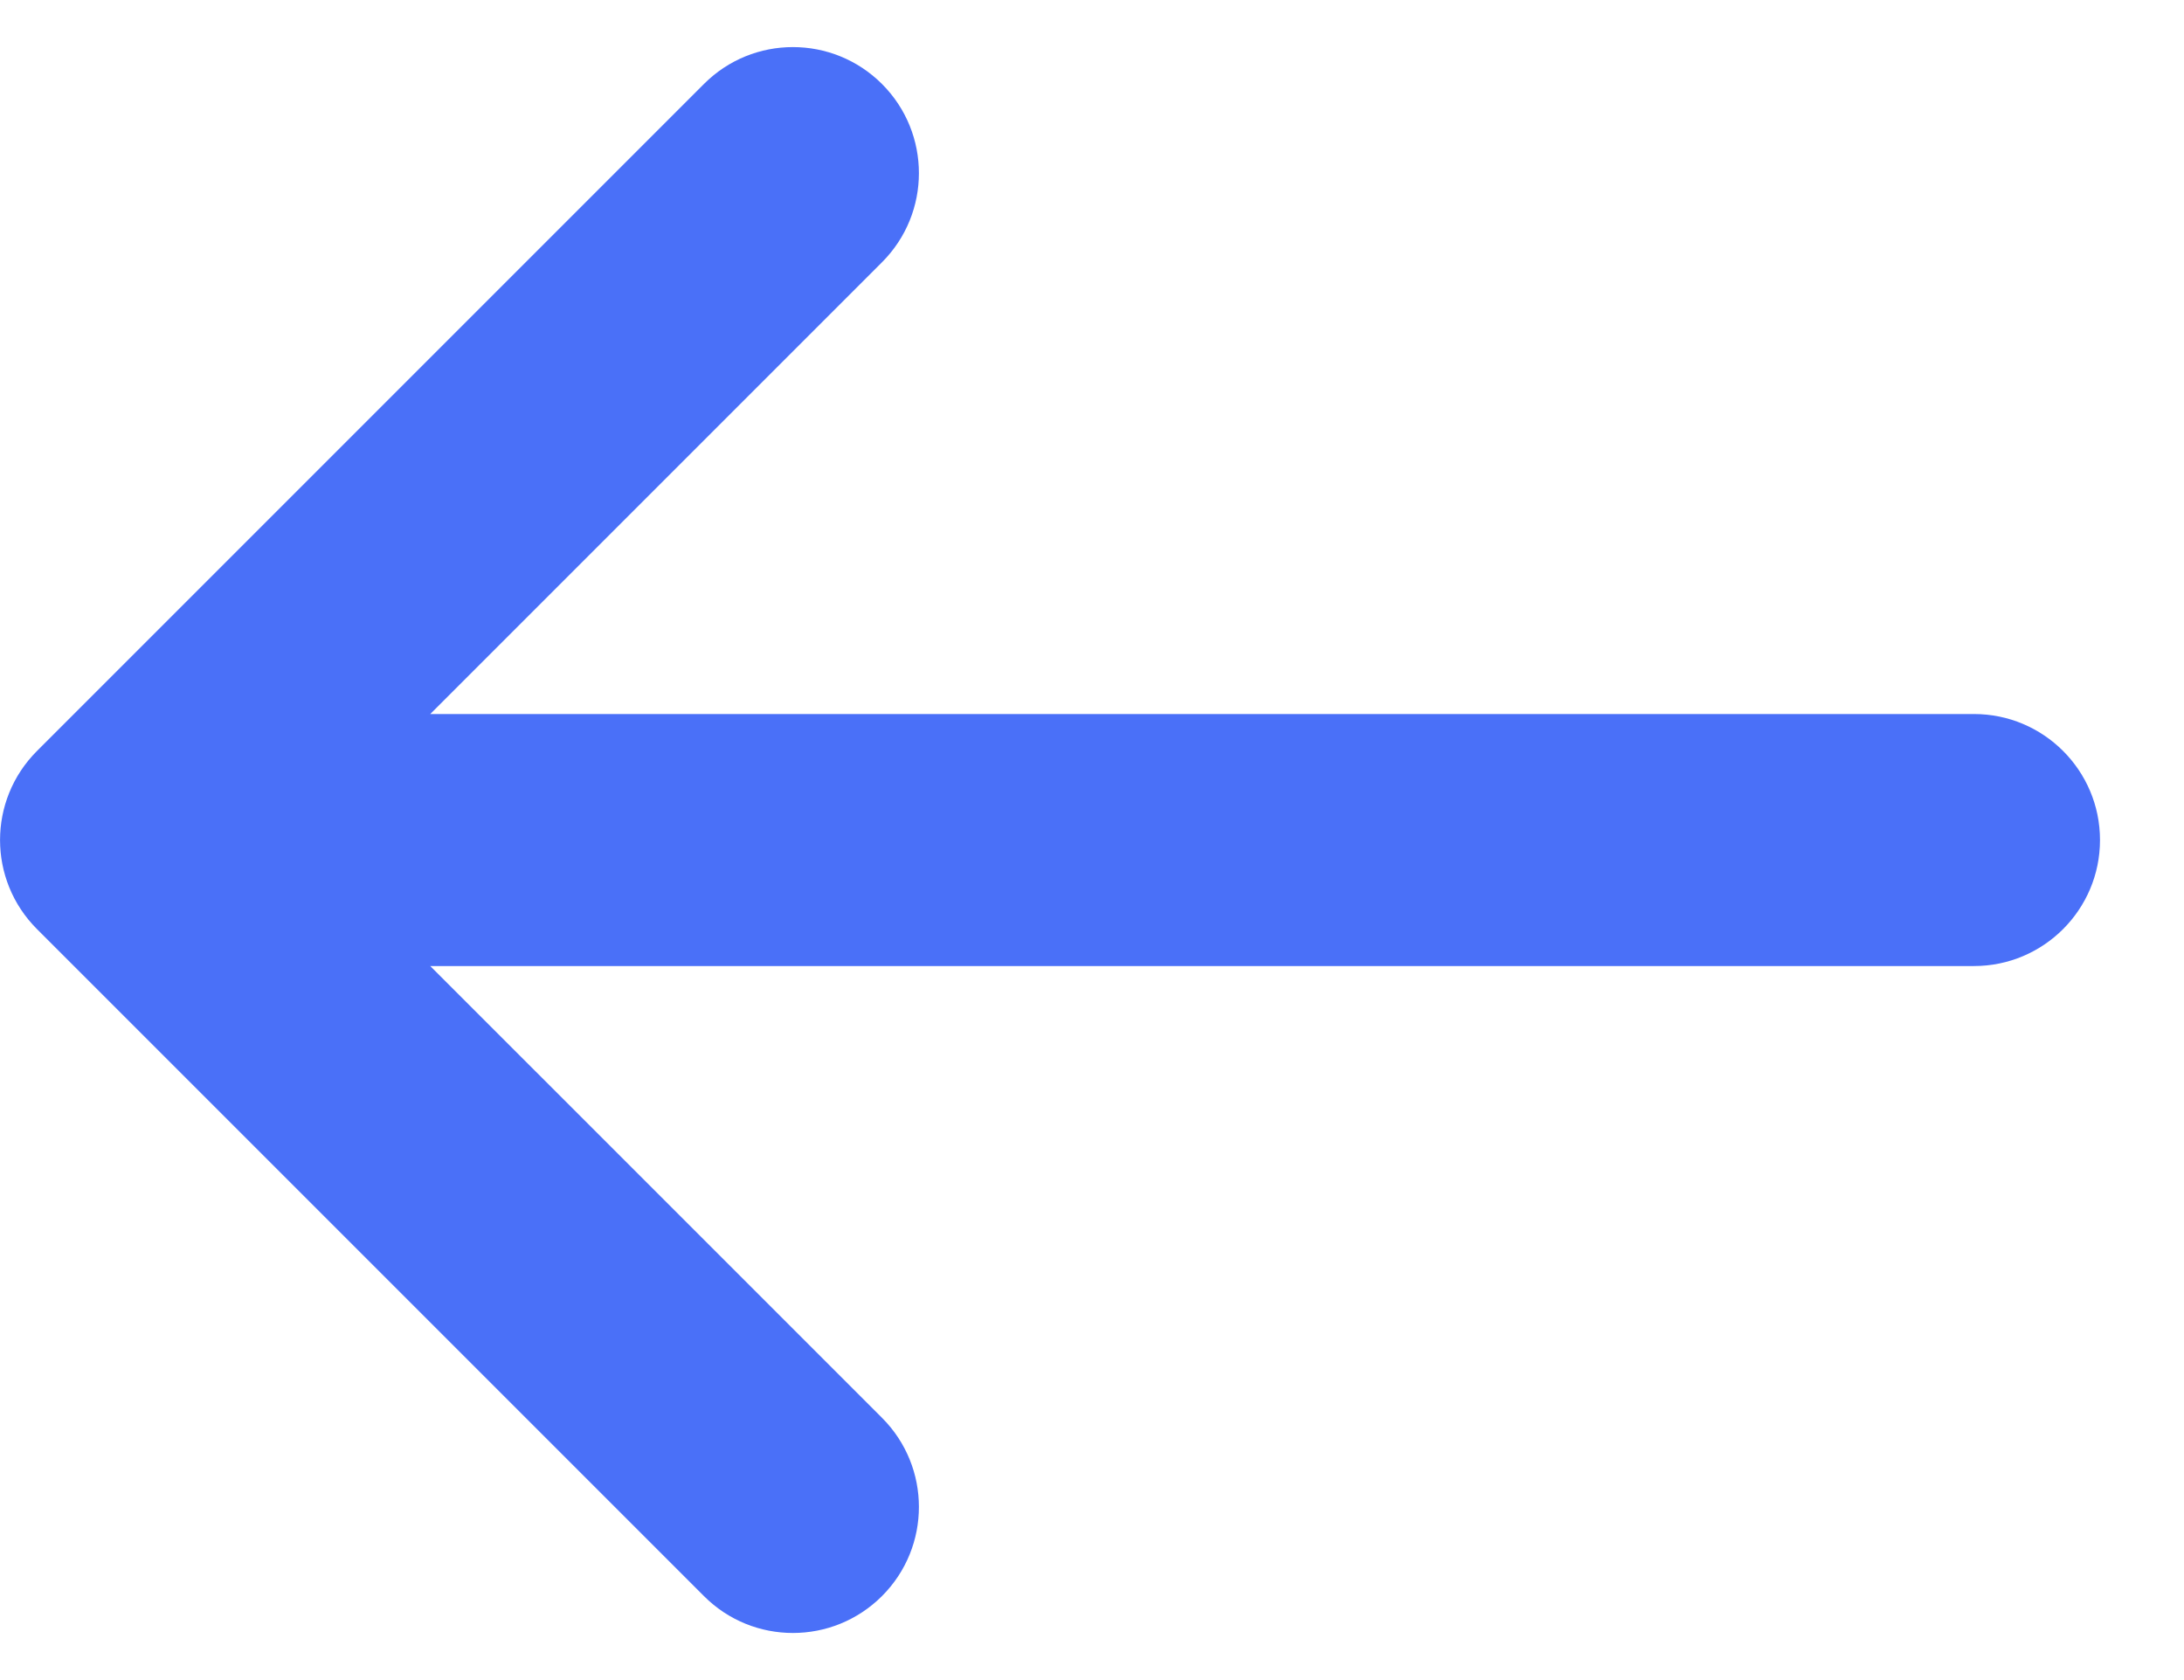 <svg width="13" height="10" viewBox="0 0 13 10" fill="none" xmlns="http://www.w3.org/2000/svg">
<path d="M0.22 4.47C-0.073 4.763 -0.073 5.237 0.22 5.53L4.19 9.5C4.482 9.793 4.957 9.793 5.25 9.5V9.5C5.543 9.207 5.543 8.732 5.25 8.439L2.561 5.75L11.75 5.75C12.164 5.75 12.5 5.414 12.5 5V5C12.5 4.586 12.164 4.25 11.75 4.25L2.561 4.25L5.25 1.561C5.543 1.268 5.543 0.793 5.25 0.5V0.5C4.957 0.207 4.482 0.207 4.19 0.5L0.22 4.47Z" fill="#4A70F8"/>
</svg>

